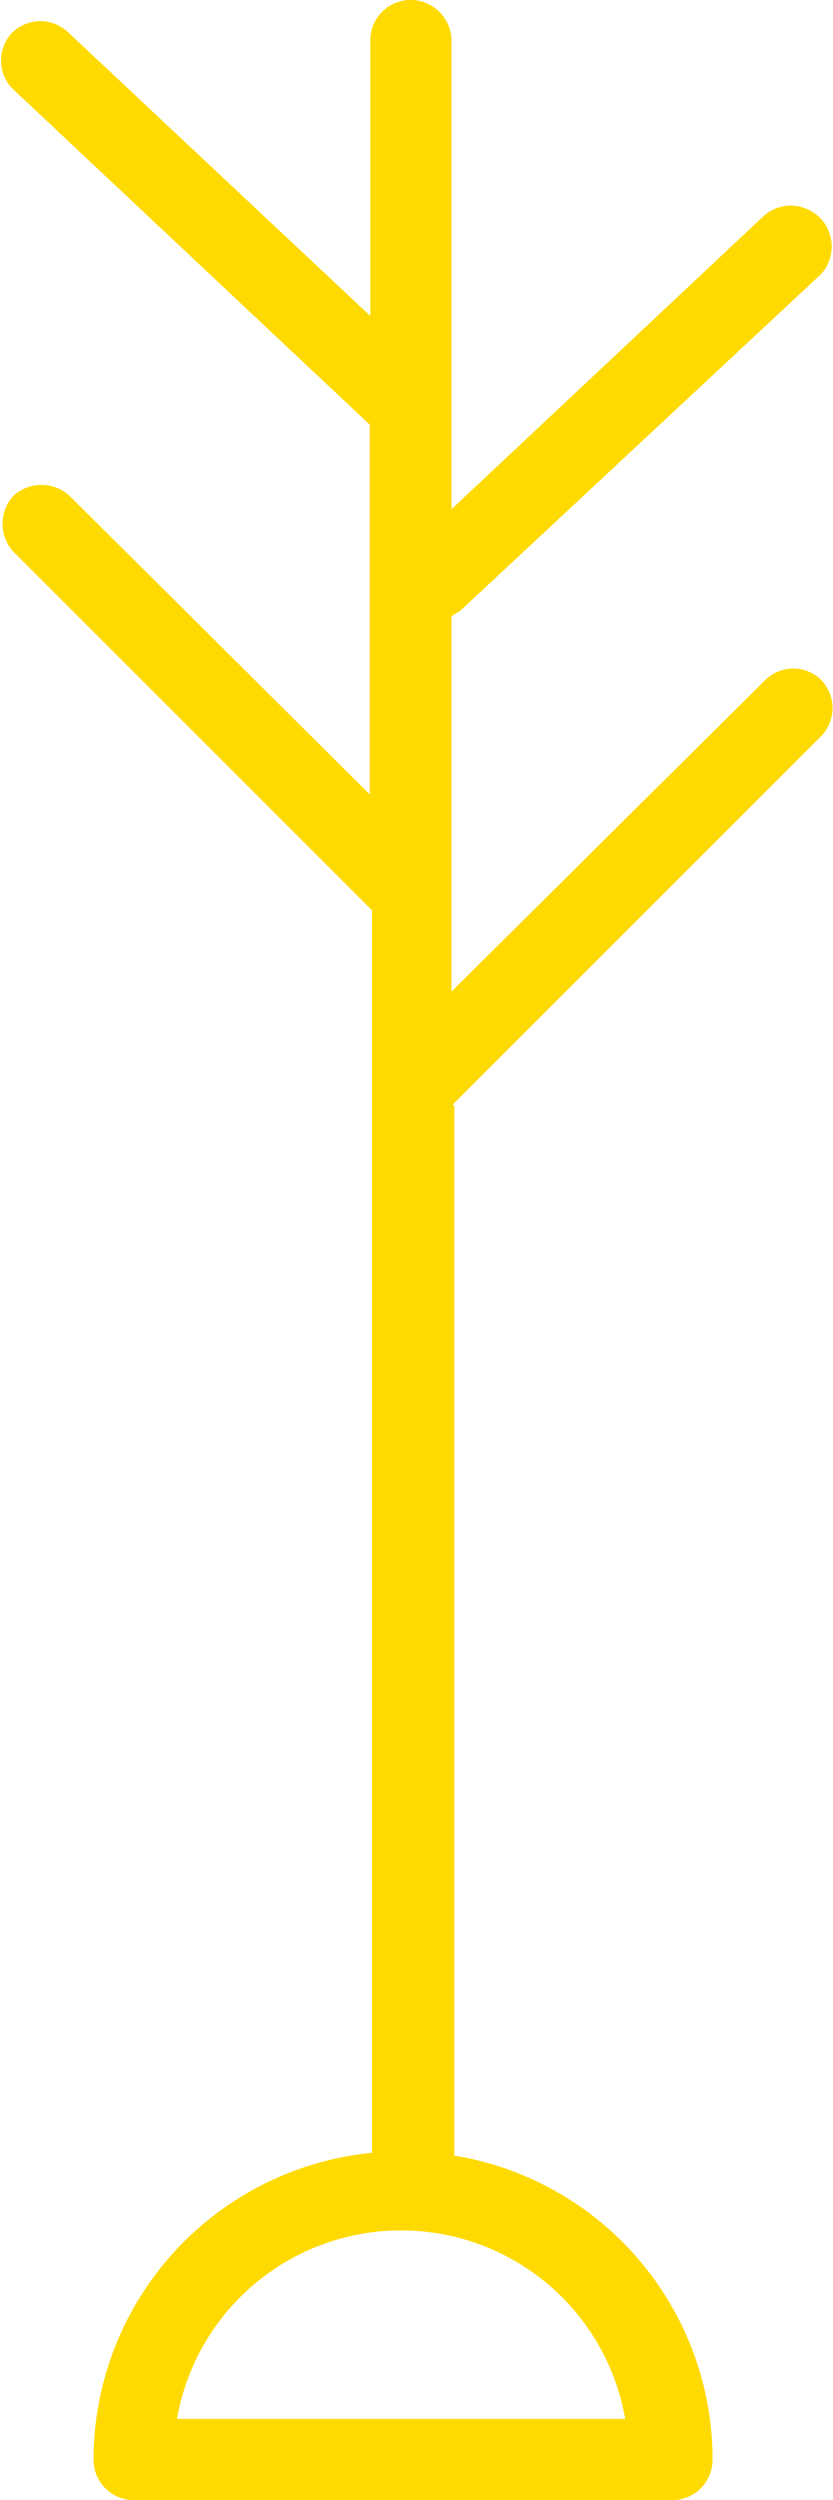 <svg xmlns="http://www.w3.org/2000/svg" viewBox="0 0 14.87 44.63"><defs><style>.cls-1{fill:#ffda00;}</style></defs><title>Asset3</title><g id="Layer_2" data-name="Layer 2"><g id="Layer_1-2" data-name="Layer 1"><path class="cls-1" d="M11.16,43.18h-8a4.06,4.06,0,0,1,8,0M8.08,19.72l6.58-6.58a.72.72,0,0,0,0-1,.71.71,0,0,0-1,0L8.06,17.7V11l.16-.1,6.43-6a.73.73,0,0,0-1-1.06L8.06,9.09V.72A.73.73,0,0,0,7.33,0a.72.72,0,0,0-.72.72V5.64L1.22.58a.72.72,0,0,0-1,0,.72.72,0,0,0,0,1l6.38,6v6.6L1.24,8.85a.74.74,0,0,0-1,0,.74.74,0,0,0,0,1l6.4,6.4V38.43A5.51,5.51,0,0,0,1.67,43.9a.72.72,0,0,0,.72.73H12a.72.72,0,0,0,.72-.73,5.5,5.5,0,0,0-4.61-5.42V19.74s0,0,0,0"/></g></g></svg>